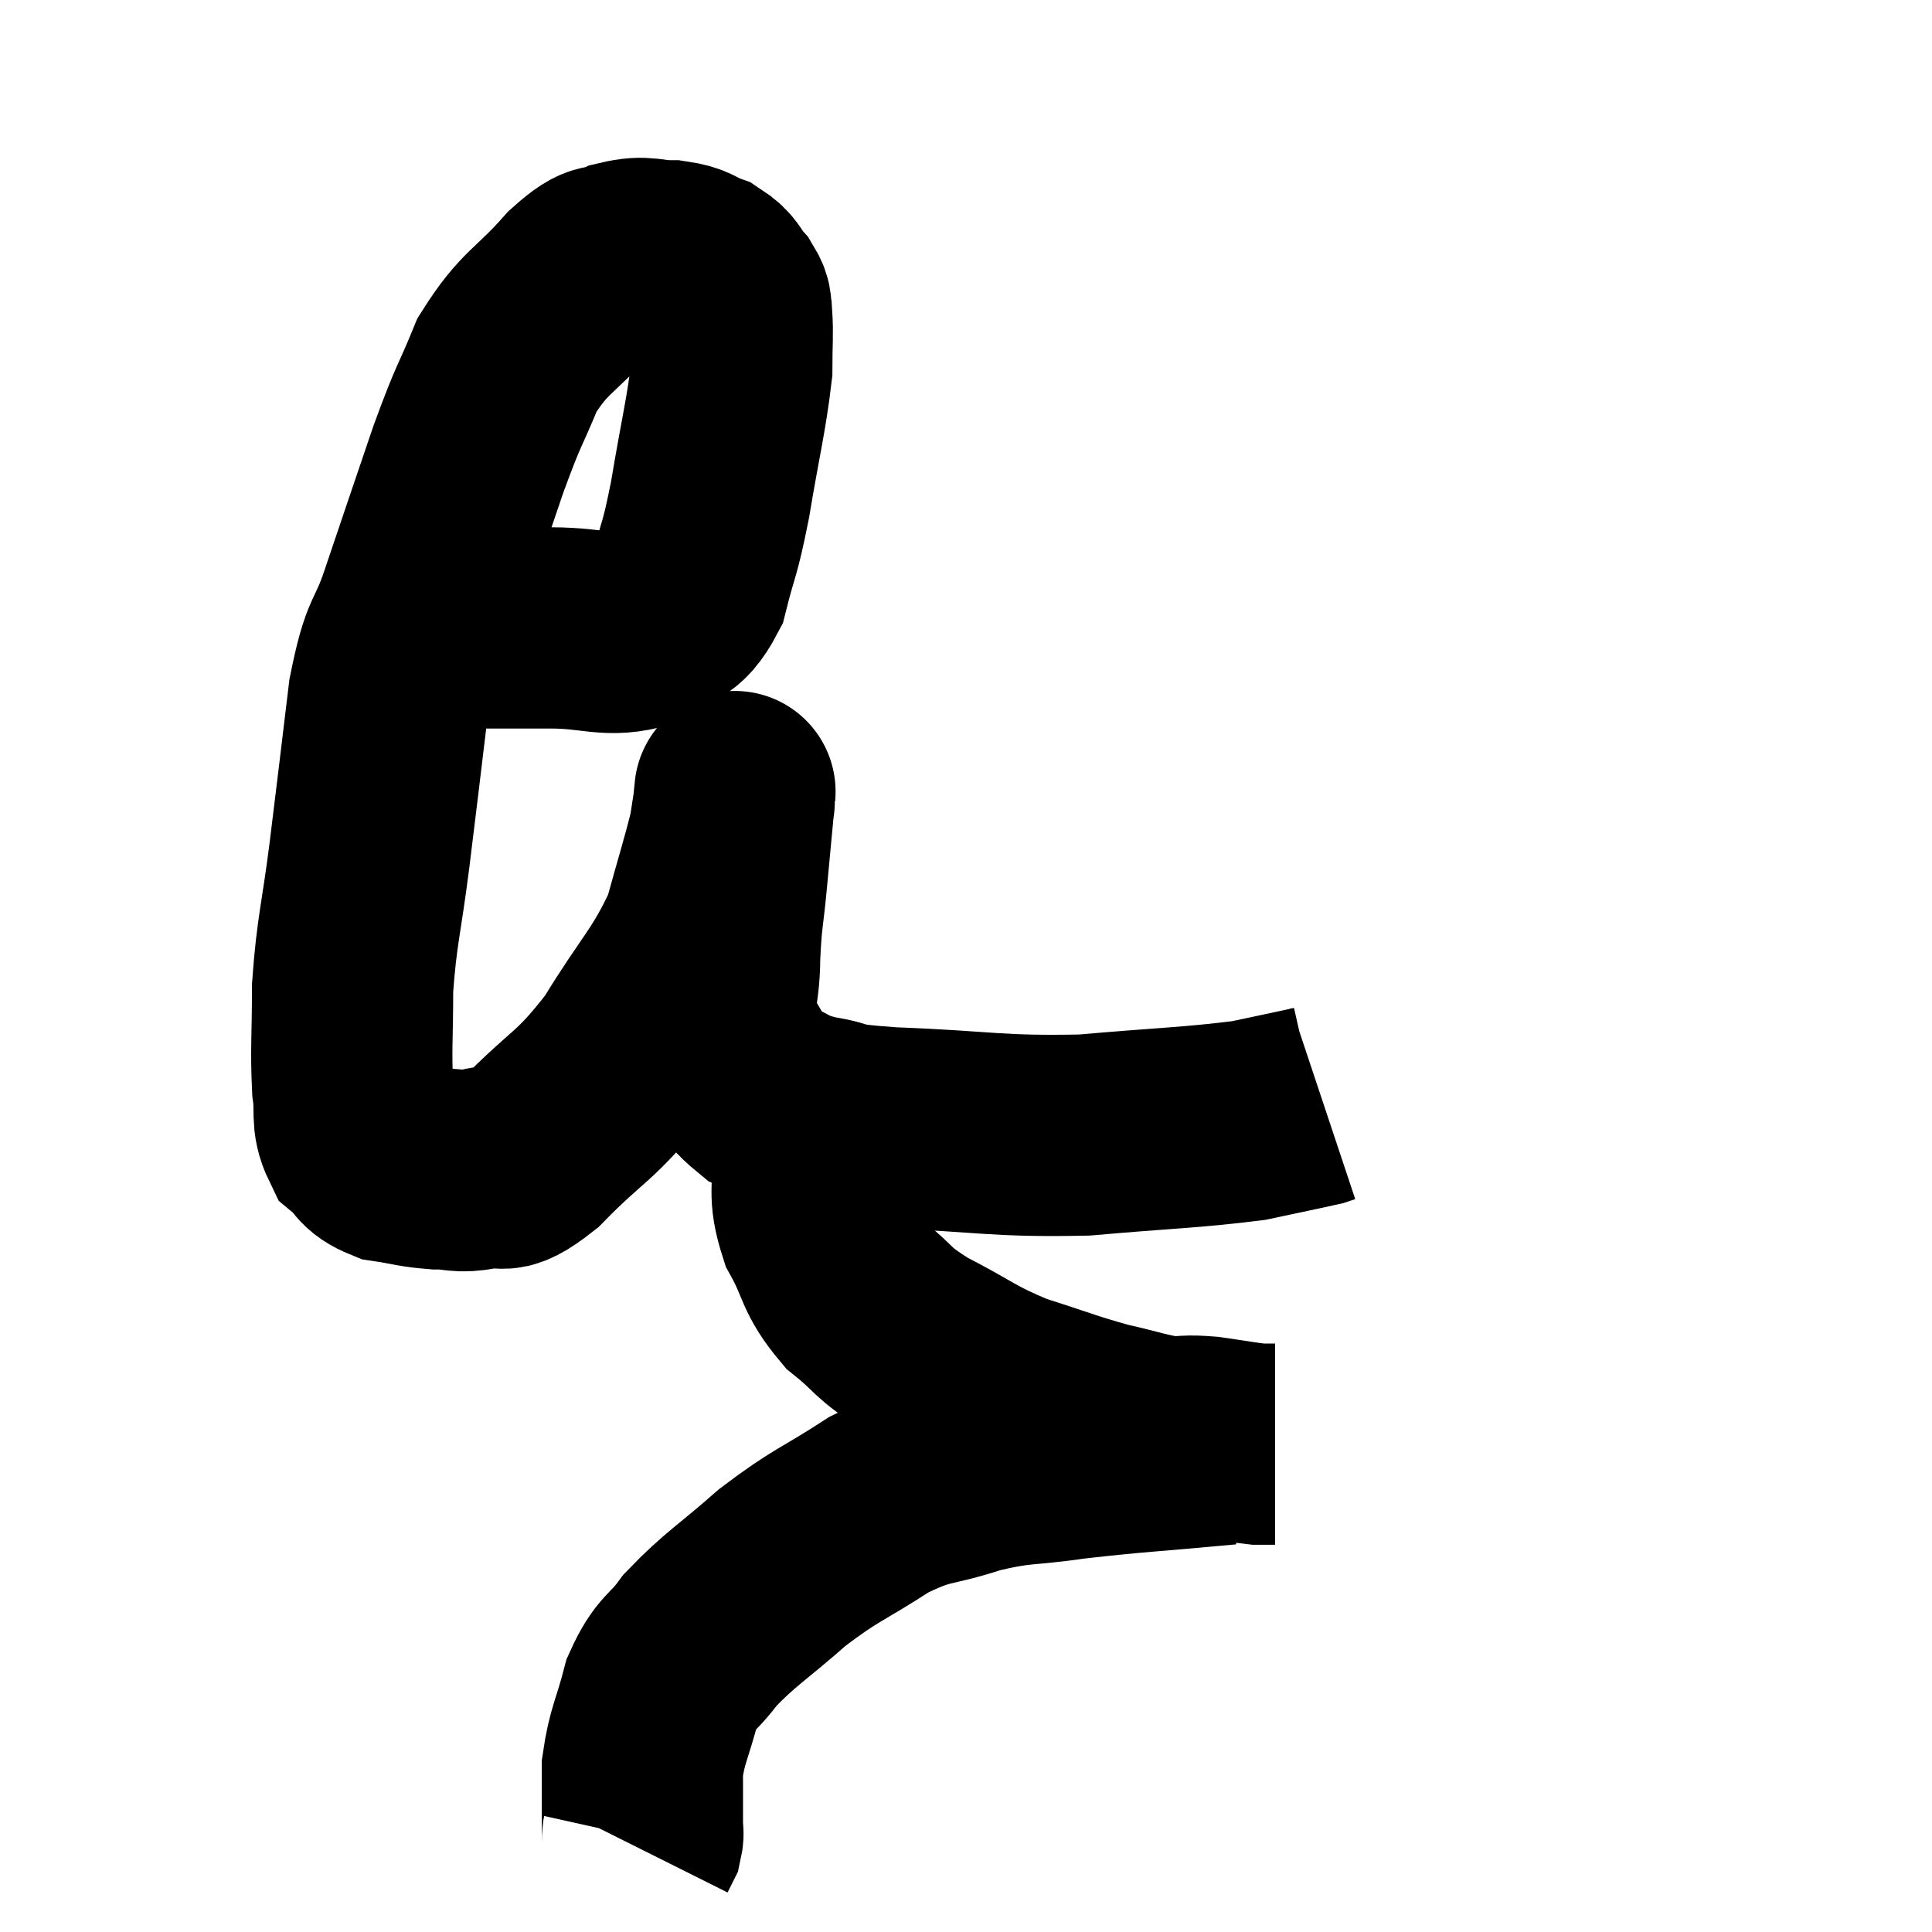 <svg width="48" height="48" viewBox="0 0 48 48" xmlns="http://www.w3.org/2000/svg"><path d="M 10.92 15.6 C 12.3 15.6, 12.42 15.6, 13.68 15.6 C 14.82 15.6, 15.105 15.855, 15.96 15.6 C 16.53 15.09, 16.68 15.375, 17.1 14.58 C 17.37 13.5, 17.37 13.77, 17.64 12.42 C 17.91 10.8, 18.045 10.32, 18.18 9.18 C 18.18 8.52, 18.21 8.31, 18.18 7.86 C 18.12 7.62, 18.225 7.65, 18.06 7.38 C 17.79 7.08, 17.865 7.005, 17.52 6.78 C 17.1 6.63, 17.19 6.555, 16.68 6.48 C 16.08 6.48, 16.05 6.345, 15.48 6.48 C 14.94 6.75, 15.12 6.375, 14.4 7.02 C 13.5 8.04, 13.29 7.965, 12.6 9.06 C 12.12 10.23, 12.18 9.93, 11.64 11.4 C 11.04 13.17, 10.935 13.47, 10.44 14.94 C 10.05 16.11, 9.975 15.705, 9.66 17.28 C 9.42 19.26, 9.405 19.425, 9.18 21.24 C 8.97 22.89, 8.865 23.1, 8.76 24.54 C 8.76 25.77, 8.715 26.07, 8.76 27 C 8.85 27.63, 8.715 27.795, 8.94 28.26 C 9.3 28.56, 9.18 28.665, 9.66 28.86 C 10.26 28.95, 10.29 28.995, 10.86 29.04 C 11.4 29.04, 11.355 29.145, 11.94 29.04 C 12.57 28.83, 12.285 29.34, 13.2 28.62 C 14.4 27.39, 14.535 27.54, 15.6 26.16 C 16.53 24.63, 16.83 24.465, 17.46 23.1 C 17.79 21.9, 17.925 21.495, 18.12 20.7 C 18.18 20.31, 18.21 20.115, 18.24 19.92 C 18.24 19.92, 18.24 19.935, 18.24 19.92 C 18.24 19.89, 18.285 19.395, 18.24 19.86 C 18.15 20.82, 18.15 20.805, 18.06 21.78 C 17.97 22.77, 17.925 22.755, 17.88 23.76 C 17.88 24.78, 17.625 24.945, 17.88 25.8 C 18.39 26.49, 18.315 26.7, 18.9 27.18 C 19.56 27.45, 19.41 27.51, 20.22 27.72 C 21.18 27.87, 20.46 27.9, 22.14 28.02 C 24.54 28.11, 24.72 28.245, 26.94 28.2 C 28.98 28.02, 29.58 28.02, 31.02 27.84 C 31.86 27.66, 32.235 27.585, 32.7 27.48 C 32.79 27.45, 32.835 27.435, 32.88 27.42 C 32.88 27.42, 32.88 27.42, 32.88 27.42 L 32.88 27.42" fill="none" stroke="black" stroke-width="5"></path><path d="M 20.4 27.12 C 20.28 27.9, 20.175 27.84, 20.16 28.68 C 20.25 29.58, 20.055 29.595, 20.34 30.48 C 20.82 31.35, 20.685 31.485, 21.3 32.22 C 22.05 32.82, 21.84 32.82, 22.8 33.42 C 23.97 34.02, 23.985 34.14, 25.14 34.62 C 26.28 34.98, 26.445 35.07, 27.42 35.34 C 28.23 35.52, 28.395 35.61, 29.04 35.7 C 29.52 35.7, 29.445 35.655, 30 35.7 C 30.63 35.79, 30.84 35.835, 31.26 35.88 C 31.47 35.88, 31.575 35.88, 31.68 35.88 L 31.68 35.88" fill="none" stroke="black" stroke-width="5"></path><path d="M 30.48 35.88 C 28.56 36.06, 28.215 36.06, 26.64 36.24 C 25.41 36.42, 25.38 36.315, 24.18 36.6 C 23.01 36.99, 23.025 36.795, 21.84 37.38 C 20.64 38.16, 20.55 38.1, 19.44 38.94 C 18.42 39.84, 18.15 39.96, 17.4 40.74 C 16.92 41.4, 16.8 41.265, 16.44 42.06 C 16.2 42.99, 16.08 43.095, 15.96 43.92 C 15.96 44.64, 15.96 44.925, 15.96 45.36 C 15.96 45.51, 15.99 45.525, 15.96 45.66 L 15.84 45.9" fill="none" stroke="black" stroke-width="5"></path></svg>
